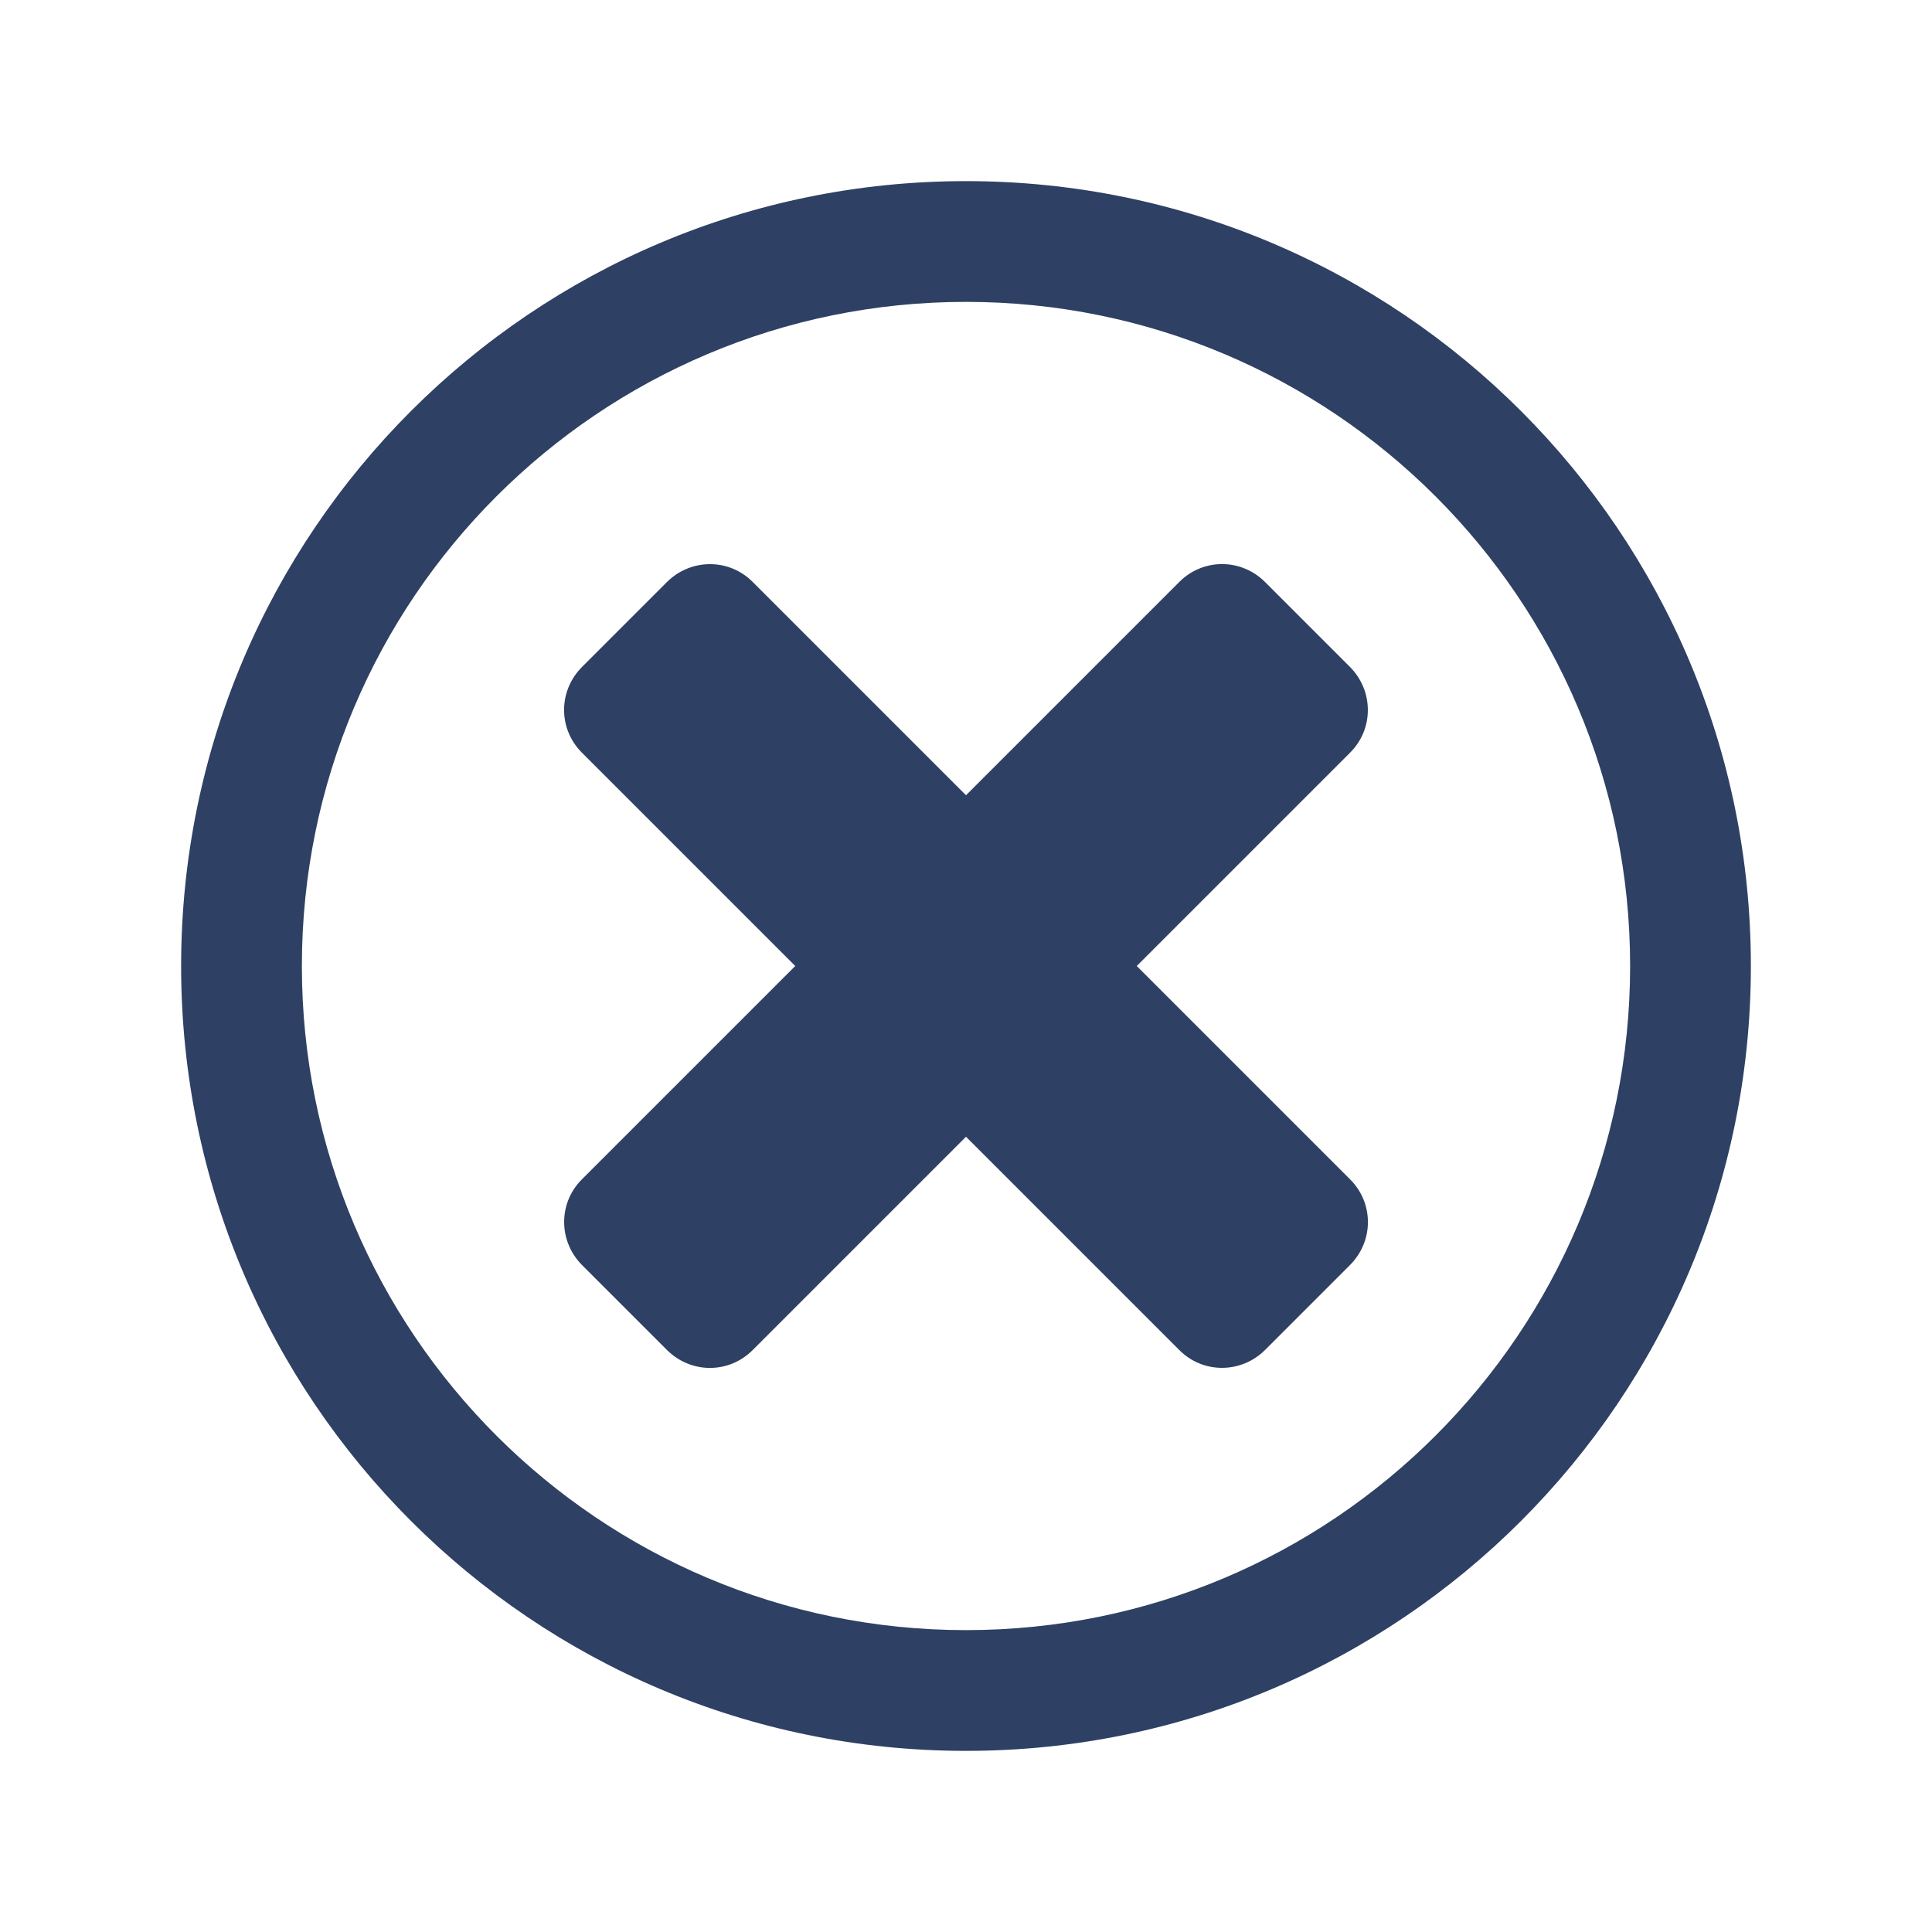 <?xml version="1.0" encoding="UTF-8" standalone="no"?>
<svg width="32px" height="32px" viewBox="0 0 32 32" version="1.1" xmlns="http://www.w3.org/2000/svg" xmlns:xlink="http://www.w3.org/1999/xlink">
    <!-- Generator: Sketch 3.7.1 (28215) - http://www.bohemiancoding.com/sketch -->
    <title>CircleClose</title>
    <desc>Created with Sketch.</desc>
    <defs></defs>
    <g id="Page-1" stroke="none" stroke-width="1" fill="none" fill-rule="evenodd">
        <g id="Icons" transform="translate(-40, -934)" fill="#2E4063">
            <path d="M58.828,950 L62.363,946.465 C62.757,946.072 62.752,945.438 62.357,945.044 L60.956,943.643 C60.556,943.242 59.926,943.246 59.535,943.637 L56,947.172 L52.465,943.637 C52.072,943.243 51.438,943.248 51.044,943.643 L49.643,945.044 C49.242,945.444 49.246,946.074 49.637,946.465 L53.172,950 L49.637,953.535 C49.243,953.928 49.248,954.562 49.643,954.956 L51.044,956.357 C51.444,956.758 52.074,956.754 52.465,956.363 L56,952.828 L59.535,956.363 C59.928,956.757 60.562,956.752 60.956,956.357 L62.357,954.956 C62.758,954.556 62.754,953.926 62.363,953.535 L58.828,950 L58.828,950 Z M56,963 C63.18,963 69,957.18 69,950 C69,942.82 63.18,937 56,937 C48.82,937 43,942.82 43,950 C43,957.18 48.82,963 56,963 L56,963 Z M56,961 C62.075,961 67,956.075 67,950 C67,943.925 62.075,939 56,939 C49.925,939 45,943.925 45,950 C45,956.075 49.925,961 56,961 L56,961 Z" id="CircleClose"></path>
        </g>
    </g>
</svg>